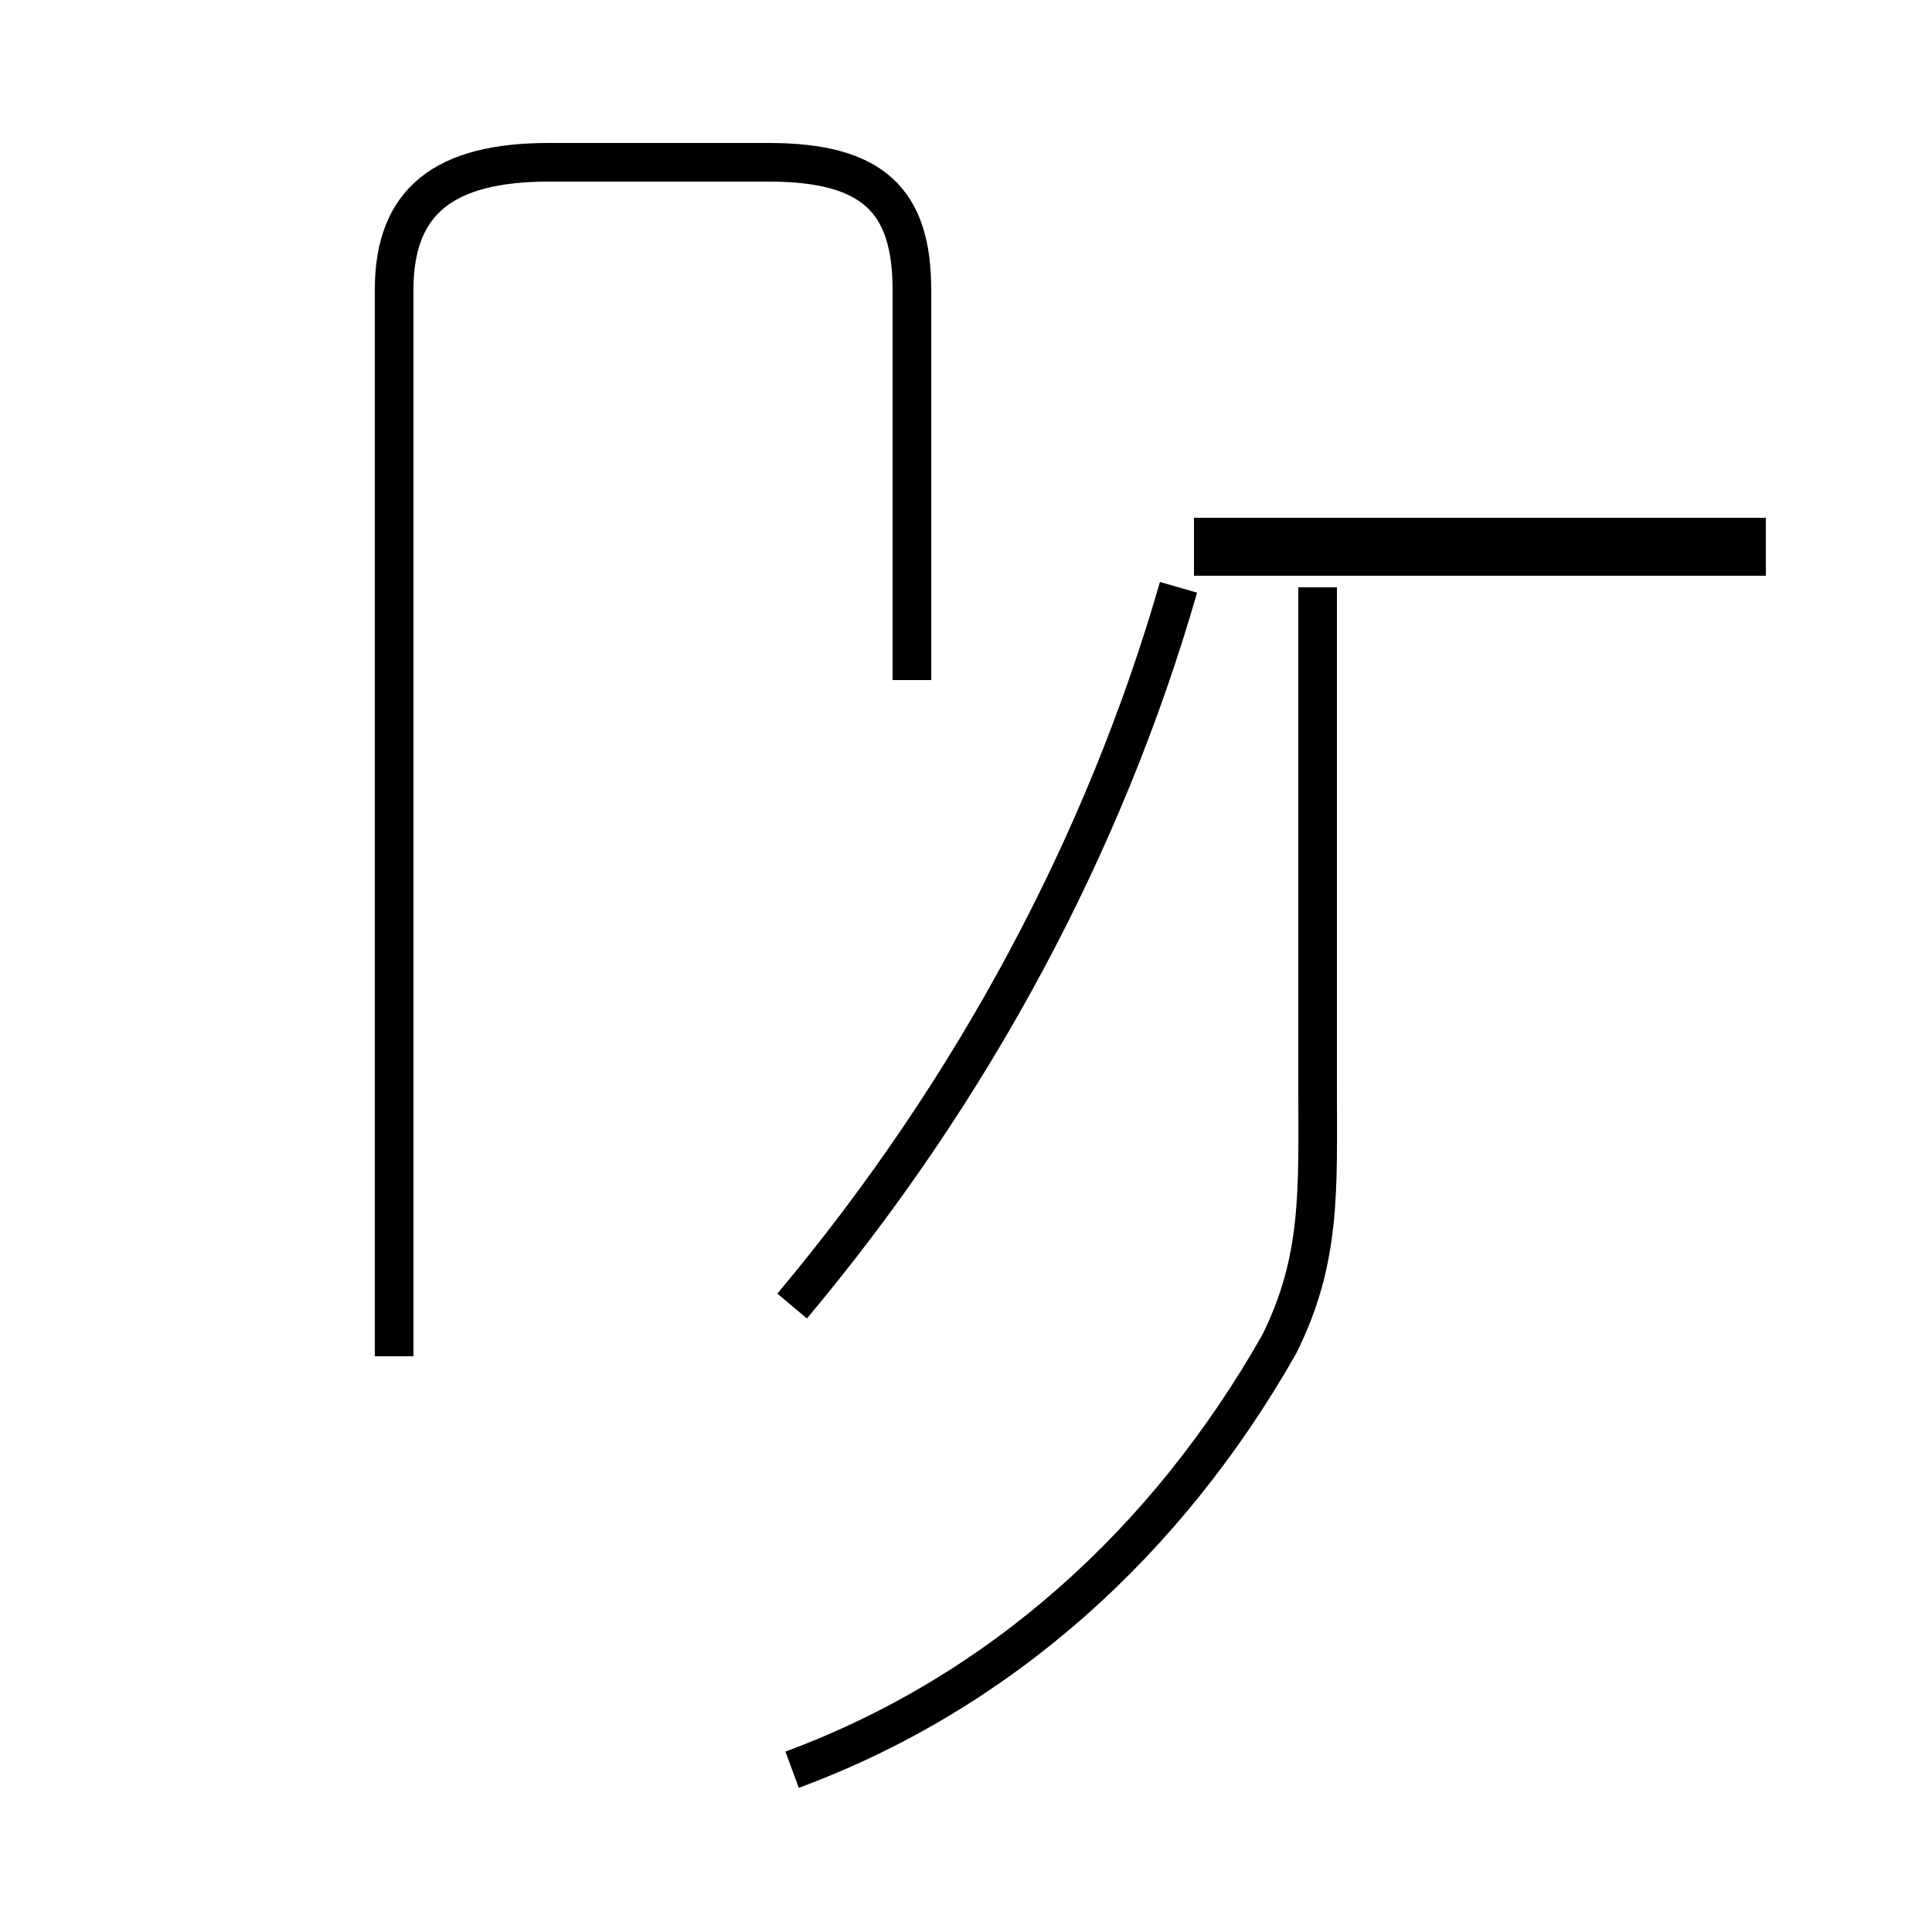 <?xml version='1.0' encoding='utf8'?>
<svg viewBox="0.0 -44.0 50.0 50.0" version="1.1" xmlns="http://www.w3.org/2000/svg">
<rect x="0.0" y="-44.0" width="50.0" height="50.0" fill="#808080" stroke="none"/>
<rect x="-1000" y="-1000" width="2000" height="2000" stroke="white" fill="white"/>
<g style="fill:none; stroke:#000000;  stroke-width:1">
<path d="M 20.5 -1.8 C 25.9 0.2 30.2 4.1 33.1 9.2 C 34.2 11.4 34.1 13.2 34.1 15.8 L 34.1 28.8 M 45.7 29.6 L 30.9 29.6 M 20.5 10.2 C 25.2 15.8 28.6 22.2 30.5 28.8 M 45.7 30.1 L 30.9 30.1 M 10.2 8.9 L 10.2 36.5 C 10.2 38.8 11.5 39.8 14.2 39.8 L 19.9 39.8 C 22.6 39.8 23.6 38.8 23.6 36.5 L 23.6 26.4 " transform="scale(1, -1)" />
</g>
</svg>